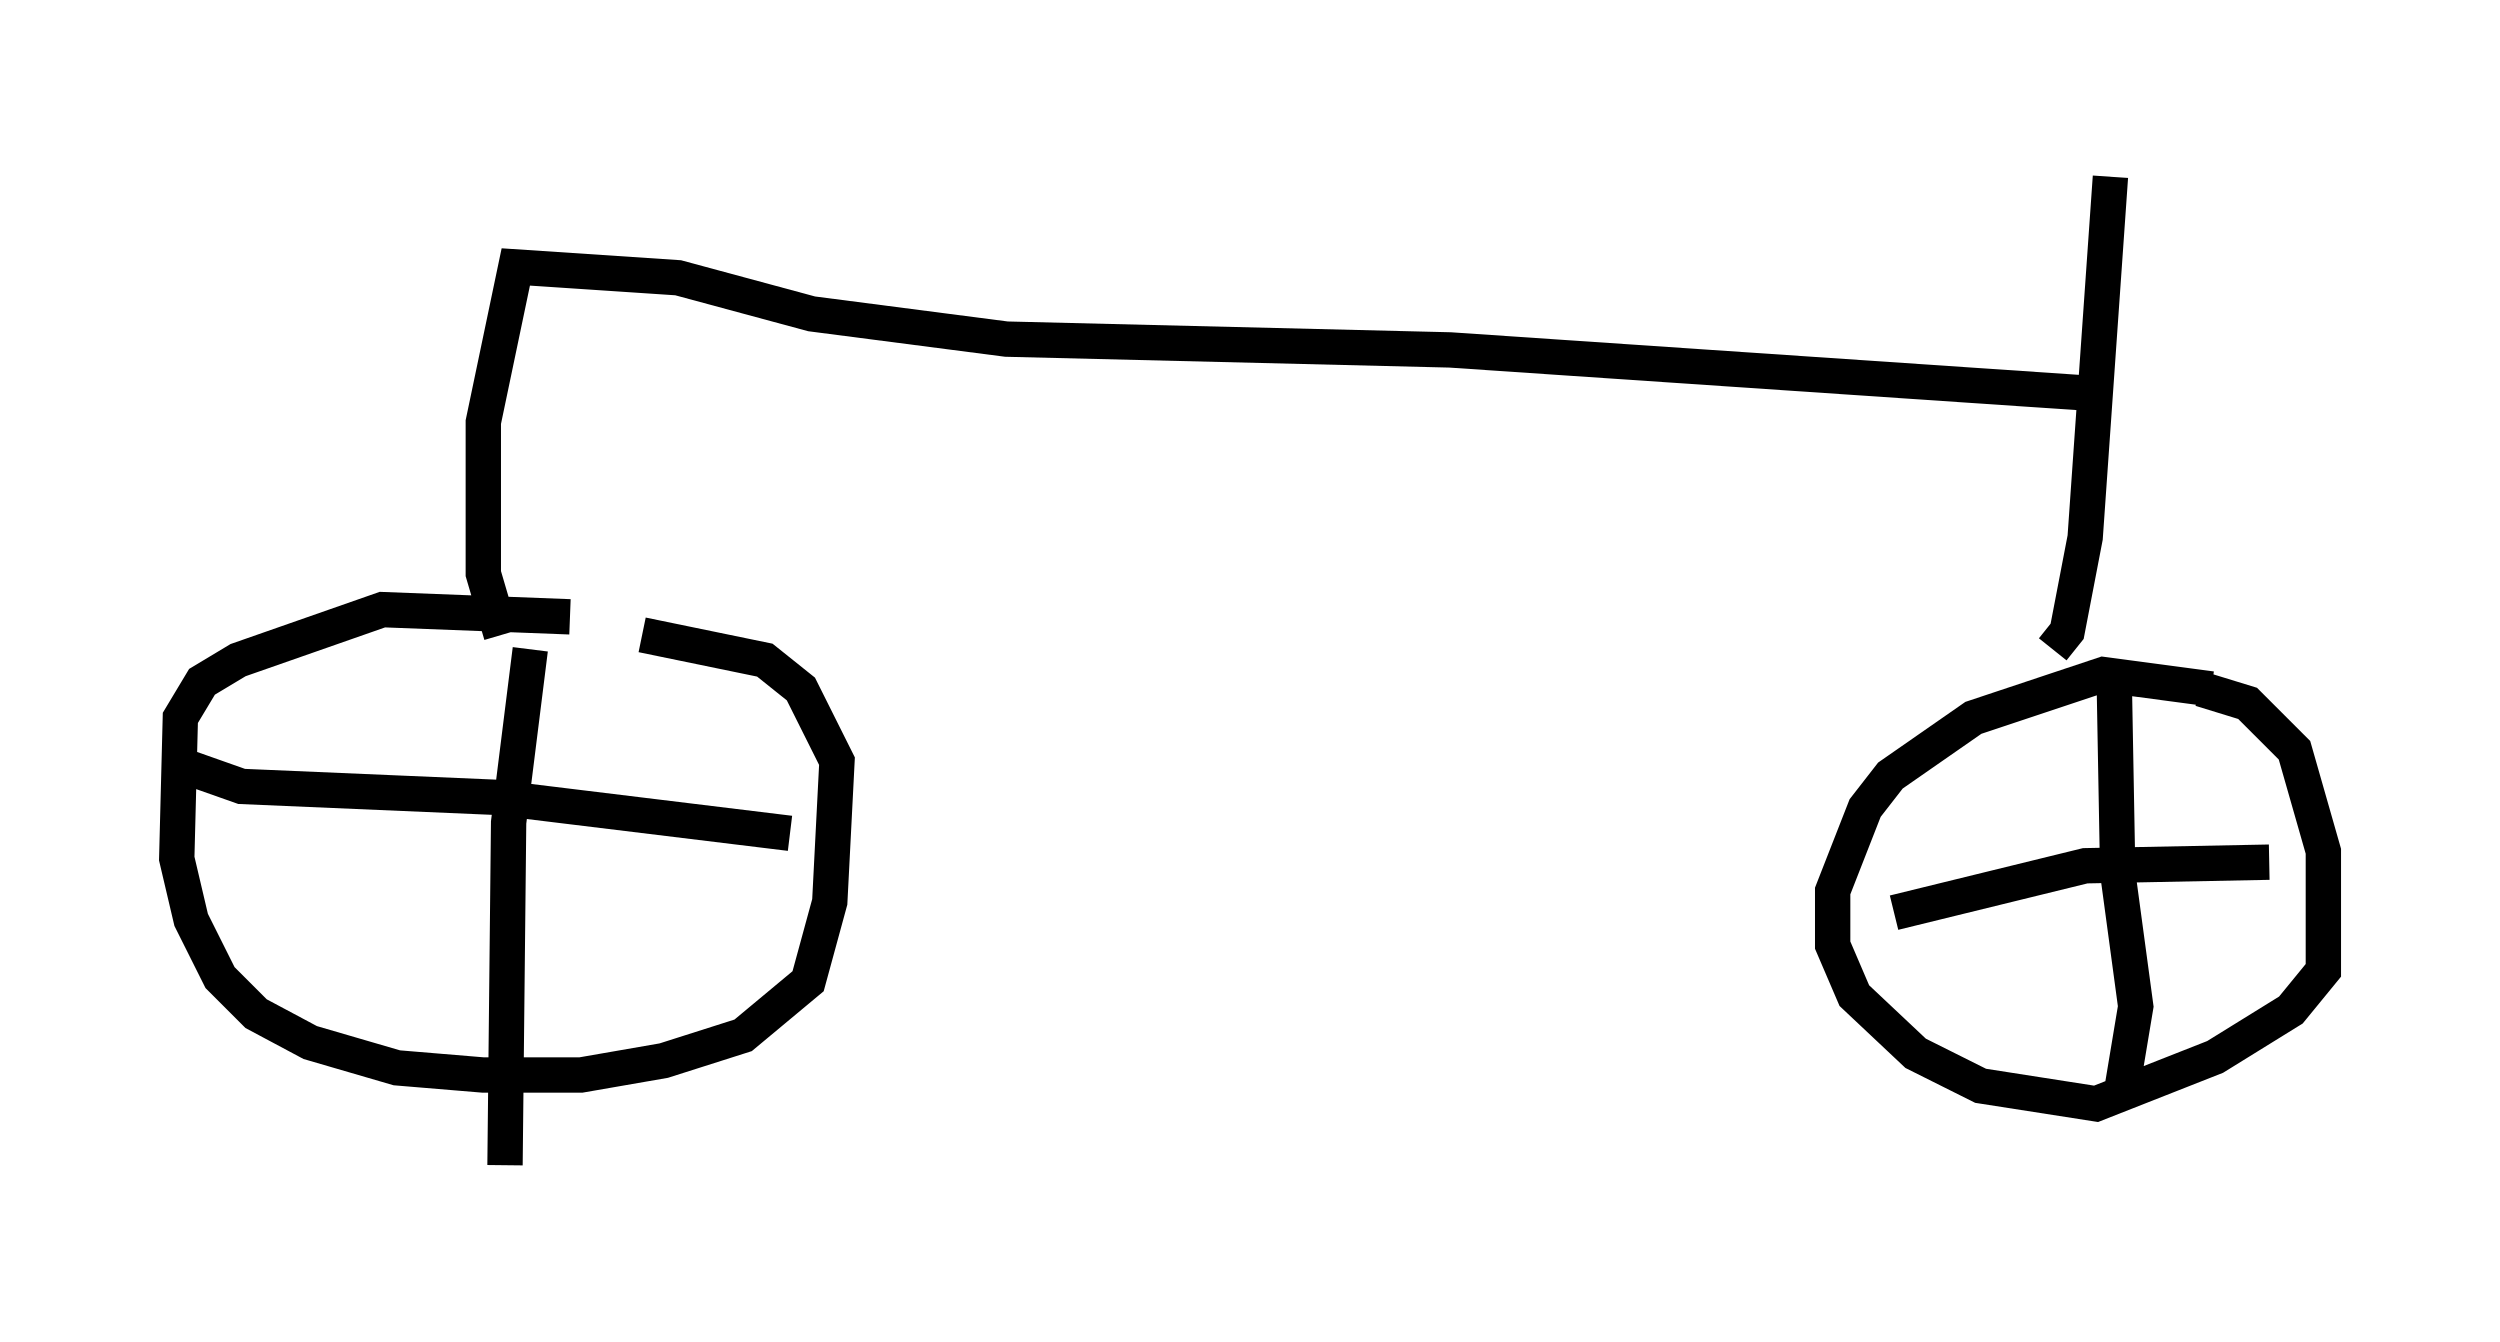 <?xml version="1.0" encoding="utf-8" ?>
<svg baseProfile="full" height="37.971" version="1.1" width="70.74" xmlns="http://www.w3.org/2000/svg" xmlns:ev="http://www.w3.org/2001/xml-events" xmlns:xlink="http://www.w3.org/1999/xlink"><defs /><rect fill="white" height="37.971" width="70.74" x="0" y="0" /><path d="M17.761, 18.067 m-1.633, -0.613 l-5.308, -0.204 -4.083, 1.429 l-1.021, 0.613 -0.613, 1.021 l-0.102, 3.981 0.408, 1.735 l0.817, 1.633 1.021, 1.021 l1.531, 0.817 2.45, 0.715 l2.45, 0.204 2.756, 0.0 l2.348, -0.408 2.246, -0.715 l1.838, -1.531 0.613, -2.246 l0.204, -3.981 -1.021, -2.042 l-1.021, -0.817 -3.471, -0.715 m44.407, 1.531 l-3.063, -0.408 -3.675, 1.225 l-2.348, 1.633 -0.715, 0.919 l-0.919, 2.348 0.0, 1.531 l0.613, 1.429 1.735, 1.633 l1.838, 0.919 3.267, 0.51 l3.369, -1.327 2.144, -1.327 l0.919, -1.123 0.0, -3.369 l-0.817, -2.858 -1.327, -1.327 l-1.327, -0.408 m-2.45, -0.408 l0.102, 5.615 0.51, 3.777 l-0.408, 2.45 m-6.431, -5.104 l5.41, -1.327 5.206, -0.102 m-49.205, -6.023 l-0.613, 4.9 -0.102, 9.698 m-9.188, -11.331 l1.735, 0.613 7.146, 0.306 l8.371, 1.021 m35.73, -5.206 l0.408, -0.51 0.51, -2.654 l0.715, -10.208 m-0.613, 6.125 l-18.069, -1.225 -12.556, -0.306 l-5.513, -0.715 -3.777, -1.021 l-4.594, -0.306 -0.919, 4.39 l0.0, 4.288 0.51, 1.735 " fill="none" stroke="black" stroke-width="1" /></svg>